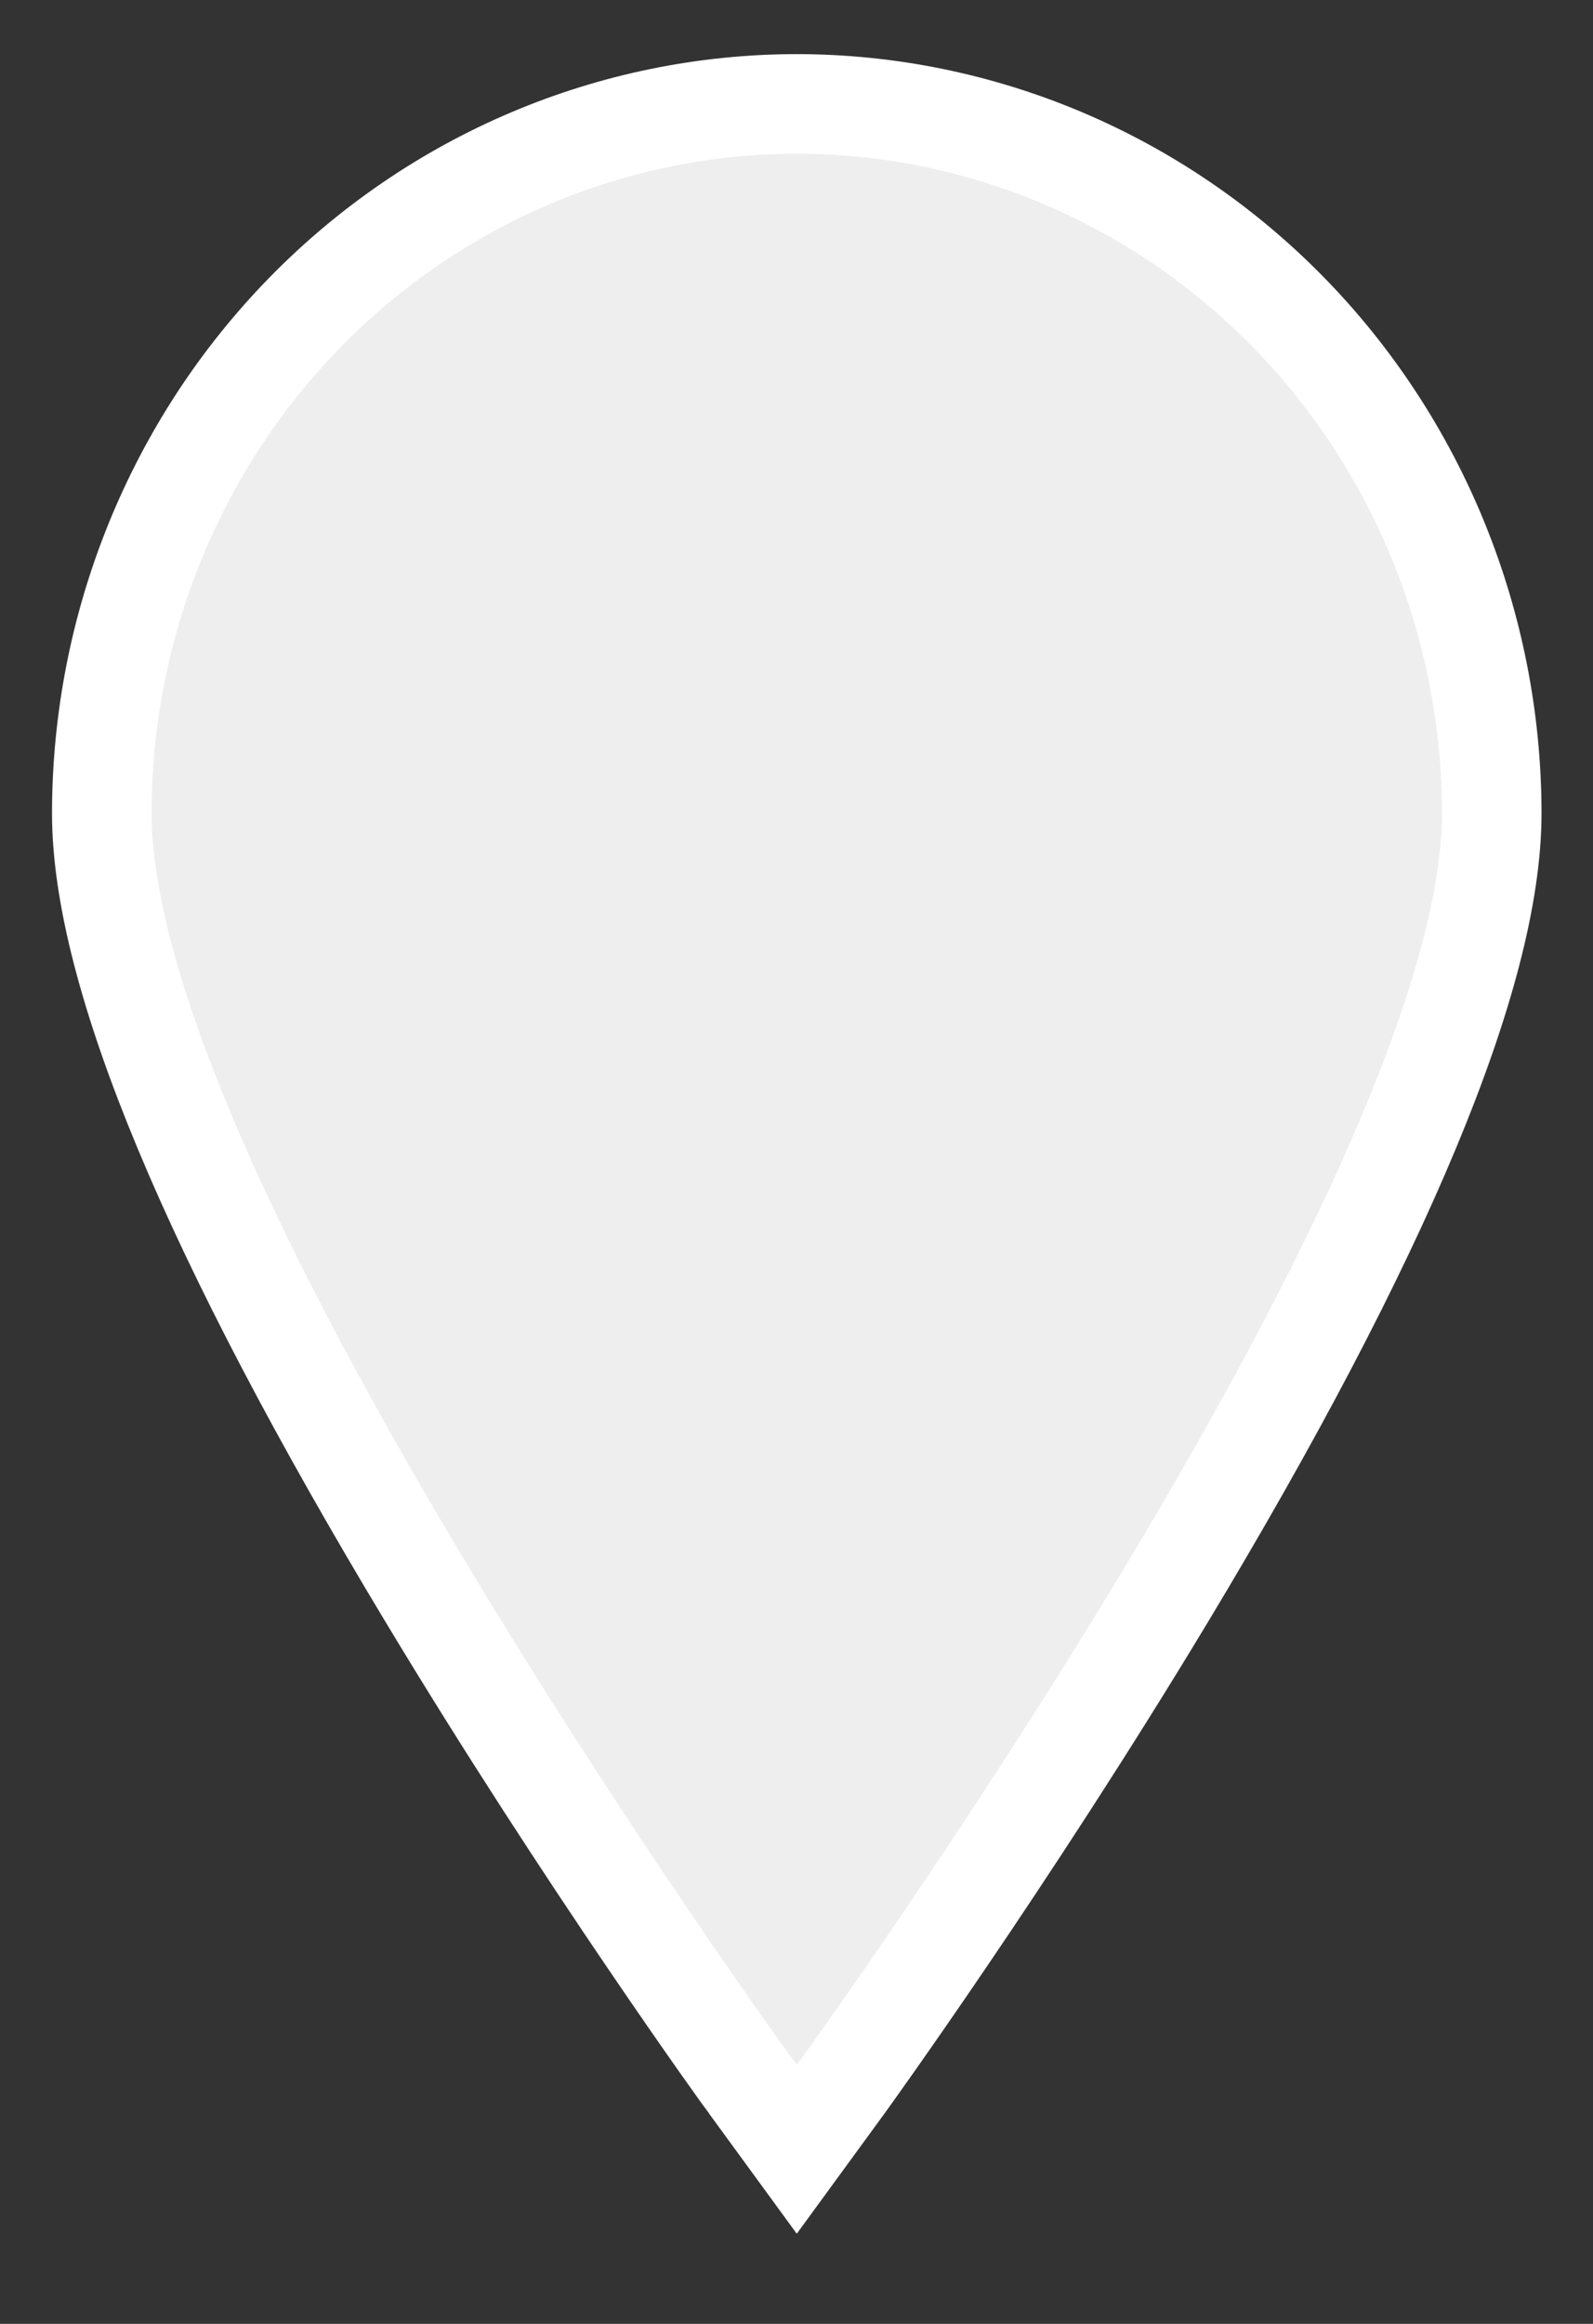 <svg width="48" height="70" viewBox="0 0 48 70" fill="none" xmlns="http://www.w3.org/2000/svg">
<rect x="0" y="0" width="48" height="70" fill="#333333" stroke="none"/>
<path d="M23.994 3.13C18.445 3.138 13.126 5.392 9.203 9.397C5.28 13.402 3.073 18.831 3.067 24.494C3.067 29.312 6.379 37.254 12.91 48.096C17.686 56.026 22.52 62.713 22.577 62.78L24.008 64.74L25.439 62.78C25.488 62.713 30.33 56.023 35.106 48.096C41.639 37.245 44.949 29.316 44.949 24.494C44.943 18.826 42.732 13.392 38.803 9.386C34.874 5.381 29.548 3.131 23.994 3.13V3.13ZM23.994 36.379C21.626 36.379 19.312 35.663 17.343 34.32C15.374 32.978 13.84 31.07 12.934 28.837C12.028 26.605 11.791 24.148 12.252 21.778C12.714 19.408 13.855 17.231 15.529 15.523C17.203 13.814 19.336 12.65 21.658 12.179C23.981 11.707 26.388 11.95 28.575 12.874C30.763 13.799 32.632 15.365 33.948 17.374C35.263 19.383 35.965 21.745 35.965 24.162C35.962 27.401 34.7 30.507 32.455 32.797C30.211 35.088 27.168 36.376 23.994 36.379V36.379Z" fill="#EEEEEE" stroke="white" stroke-width="3"/>
<ellipse cx="24.5" cy="24" rx="14.5" ry="15" fill="#EEEEEE"/>
</svg>
